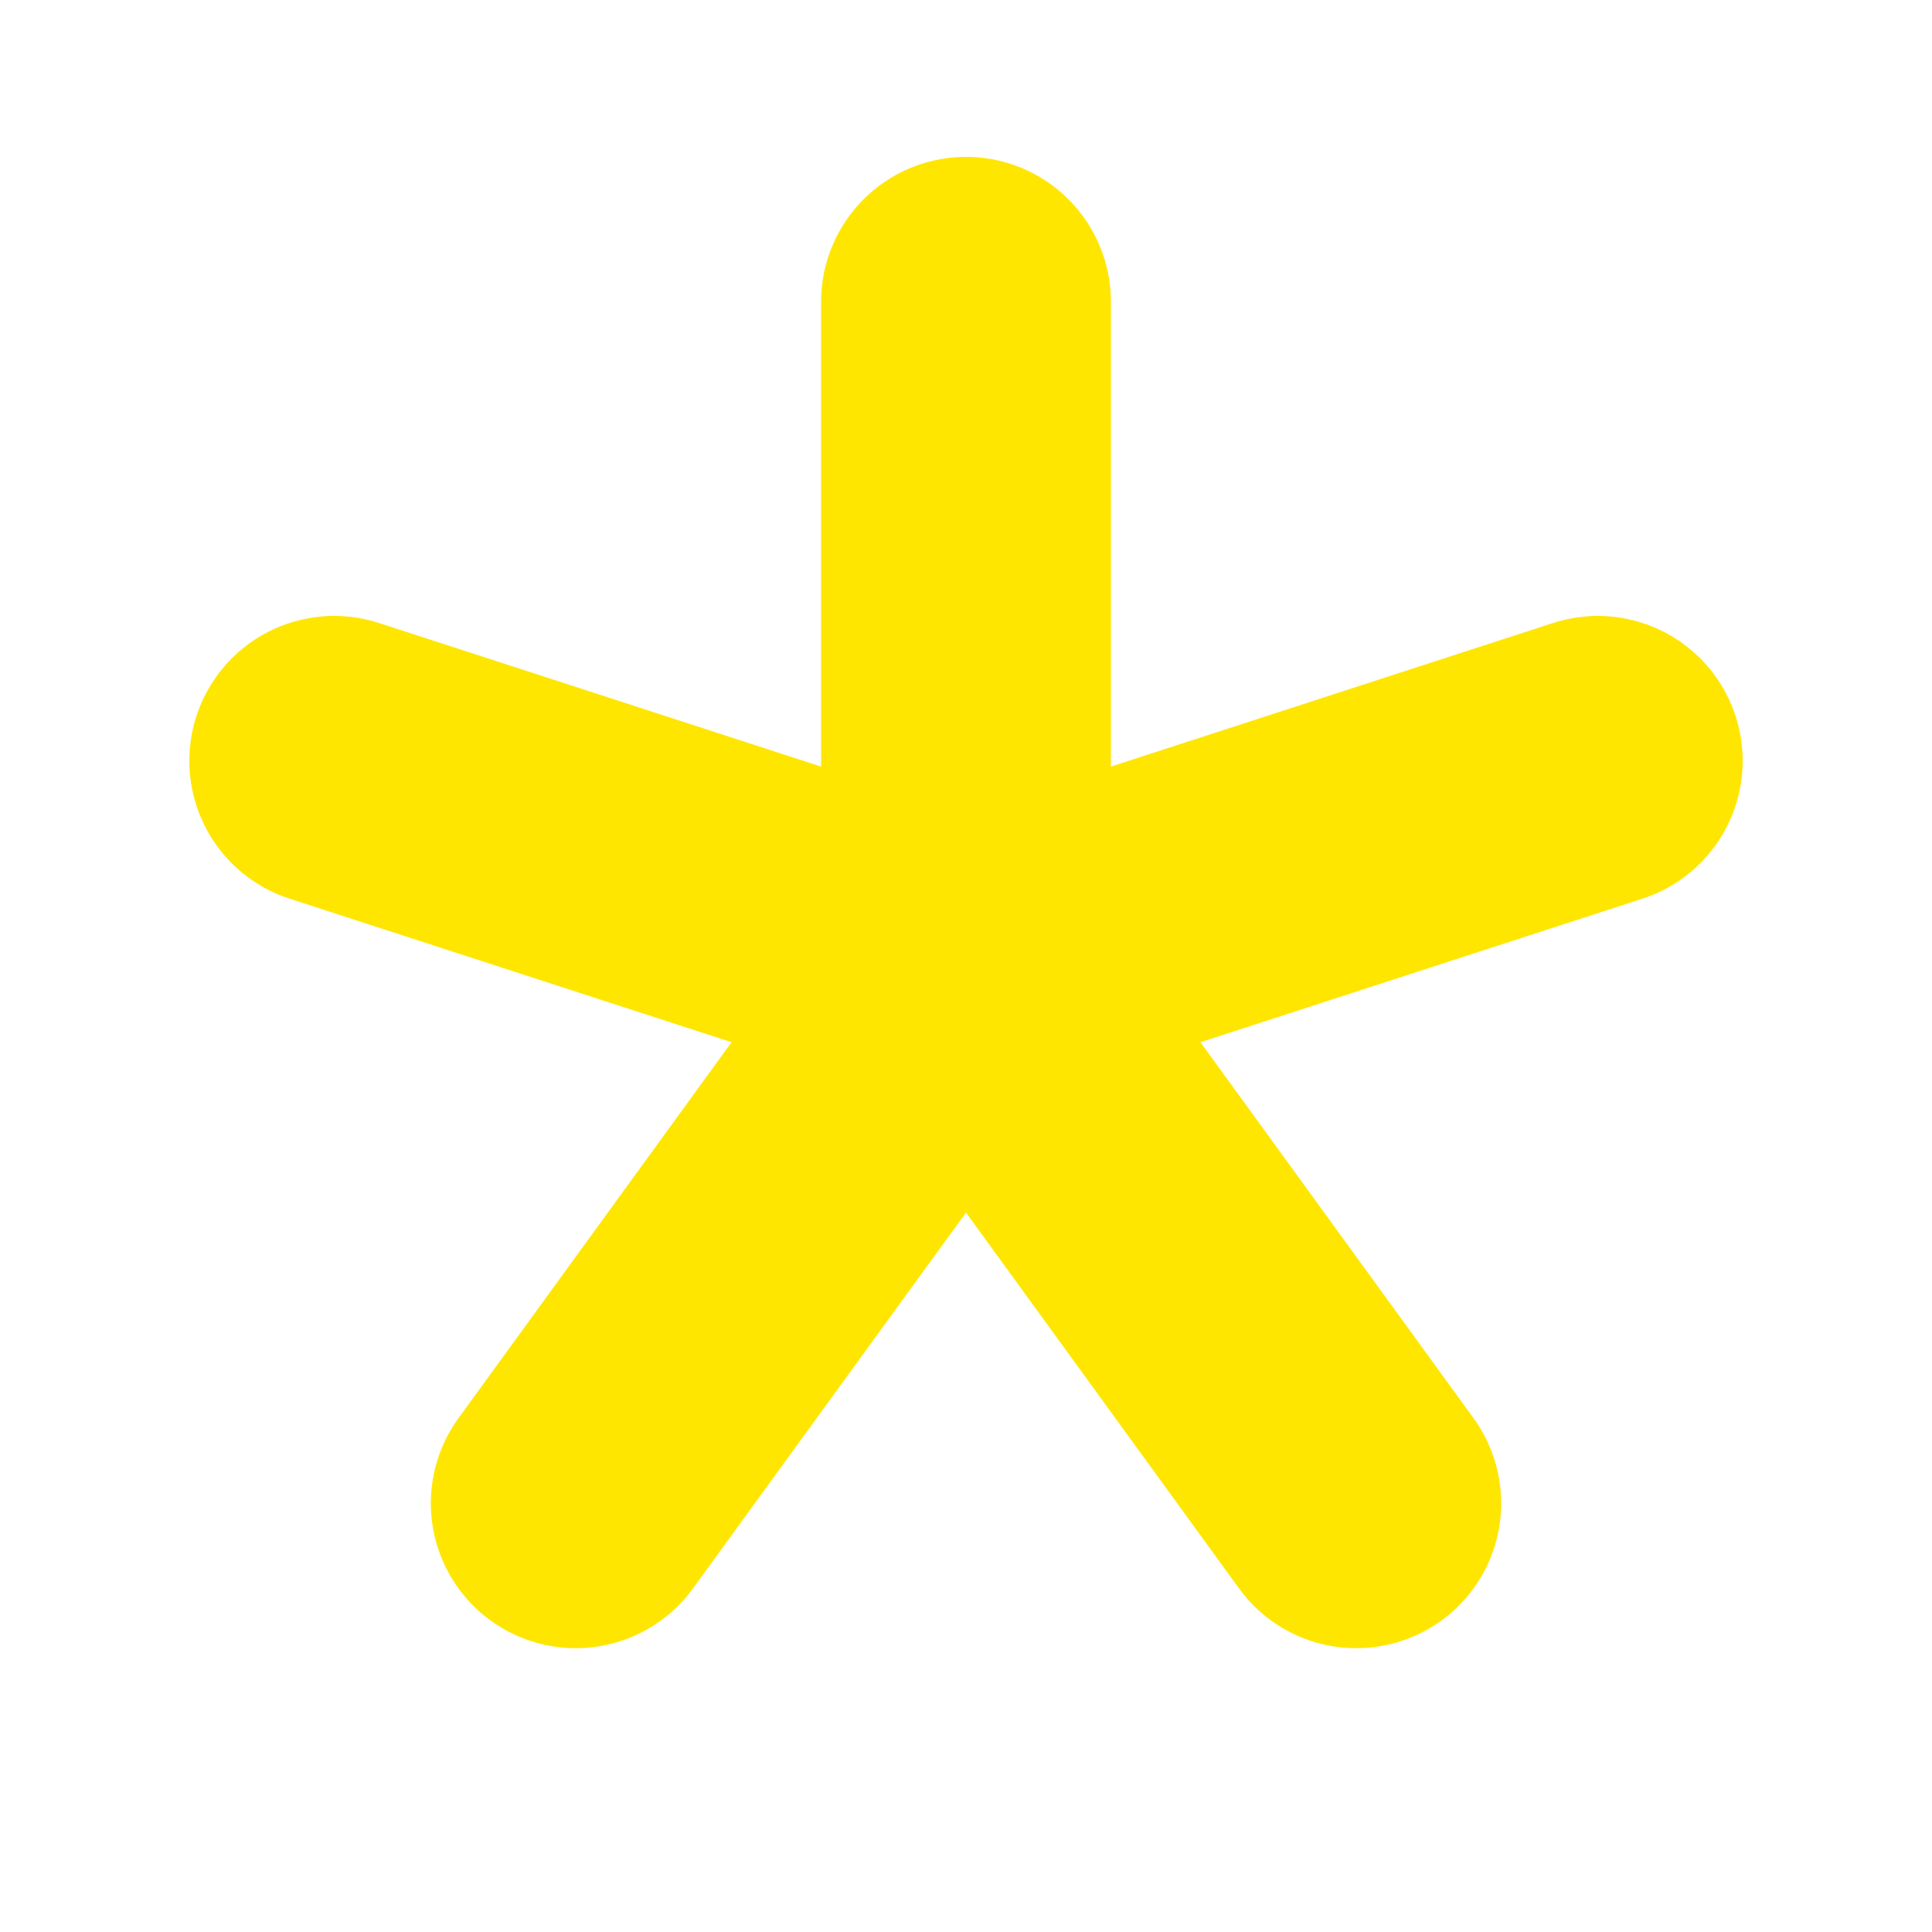 <svg width="10" height="10" viewBox="0 0 10 10" fill="none" xmlns="http://www.w3.org/2000/svg">
<path d="M5 1.562V5" stroke="#FFE600" stroke-width="1.5" stroke-linecap="round" stroke-linejoin="round"/>
<path d="M1.73 3.938L5 5" stroke="#FFE600" stroke-width="1.5" stroke-linecap="round" stroke-linejoin="round"/>
<path d="M2.98 7.781L5 5" stroke="#FFE600" stroke-width="1.5" stroke-linecap="round" stroke-linejoin="round"/>
<path d="M7.02 7.781L5 5" stroke="#FFE600" stroke-width="1.5" stroke-linecap="round" stroke-linejoin="round"/>
<path d="M8.27 3.938L5 5" stroke="#FFE600" stroke-width="1.5" stroke-linecap="round" stroke-linejoin="round"/>
</svg>
